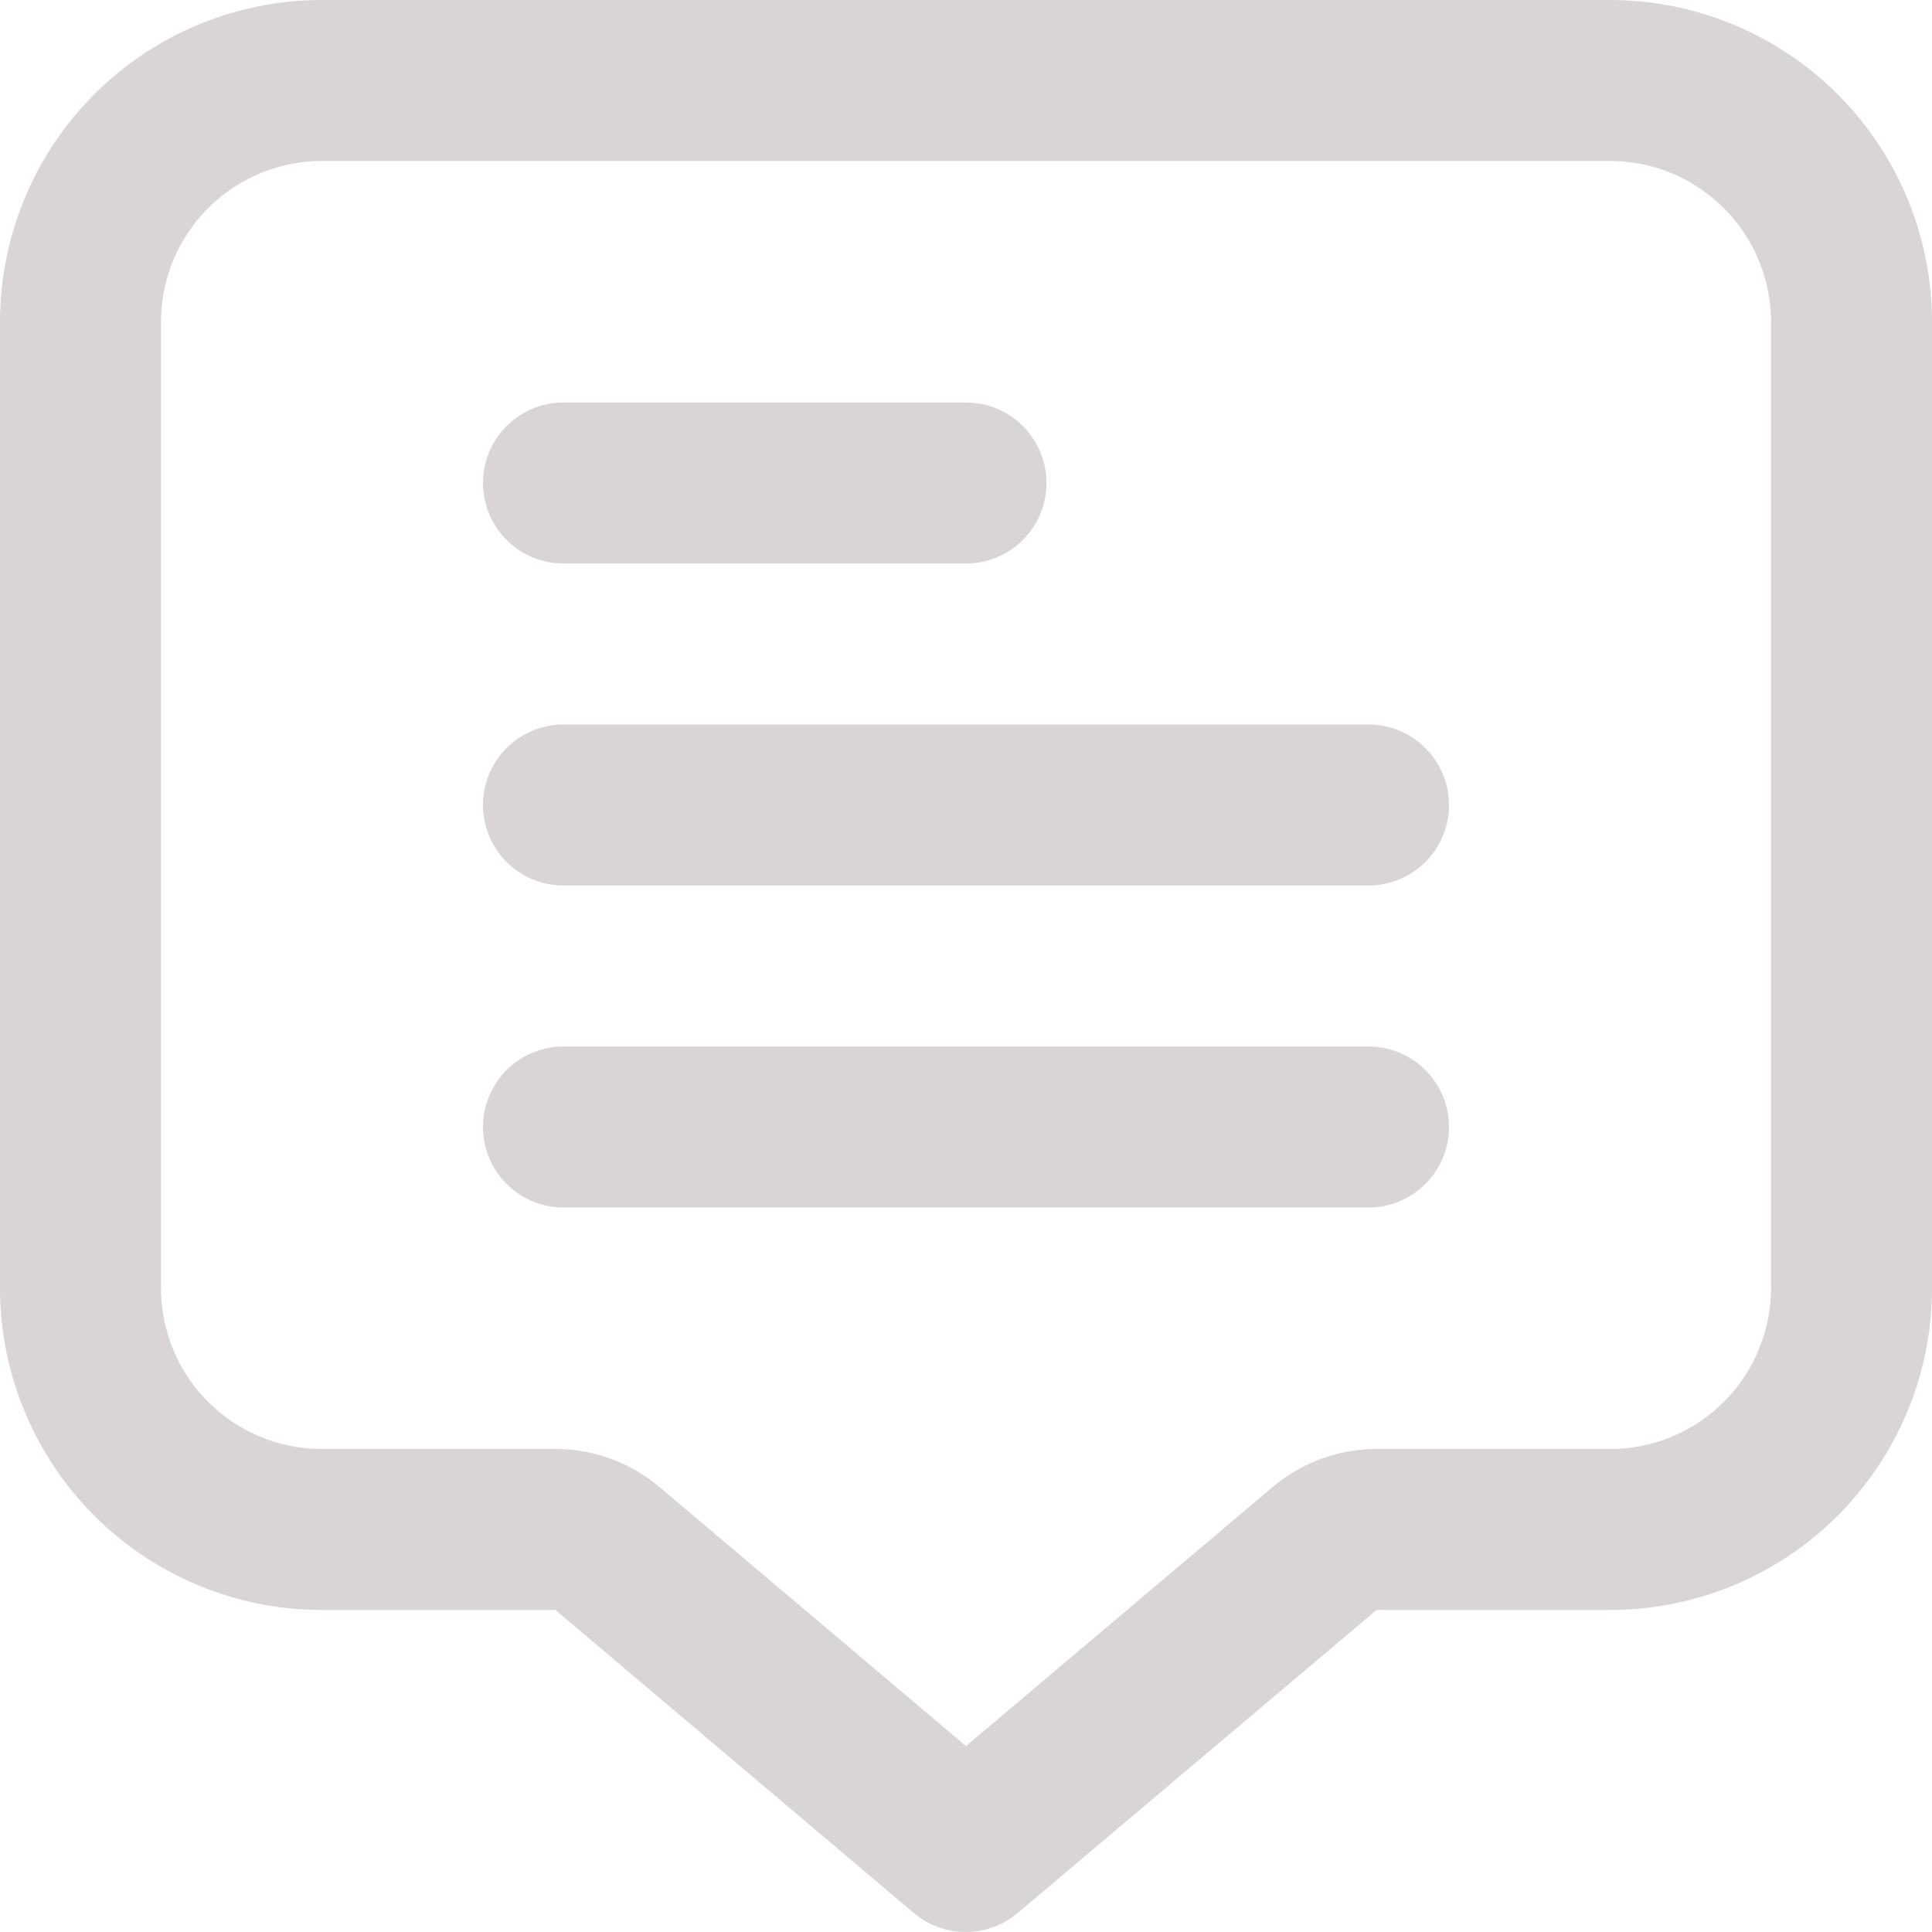 <?xml version="1.0" encoding="UTF-8"?>
<svg xmlns="http://www.w3.org/2000/svg" id="Outline" viewBox="0 0 24 24" width="512" height="512"><path d="M20,0H4A4,4,0,0,0,0,4V16a4,4,0,0,0,4,4H6.9l4.451,3.763a1,1,0,0,0,1.292,0L17.1,20H20a4,4,0,0,0,4-4V4A4,4,0,0,0,20,0Zm2,16a2,2,0,0,1-2,2H17.1a2,2,0,0,0-1.291.473L12,21.69,8.193,18.473h0A2,2,0,0,0,6.9,18H4a2,2,0,0,1-2-2V4A2,2,0,0,1,4,2H20a2,2,0,0,1,2,2Z" fill="rgb(218, 213, 213)"/><path d="M7,7h5a1,1,0,0,0,0-2H7A1,1,0,0,0,7,7Z" fill="rgb(218, 213, 213)"/><path d="M17,9H7a1,1,0,0,0,0,2H17a1,1,0,0,0,0-2Z" fill="rgb(218, 213, 213)"/><path d="M17,13H7a1,1,0,0,0,0,2H17a1,1,0,0,0,0-2Z" fill="rgb(218, 213, 213)"/></svg>
